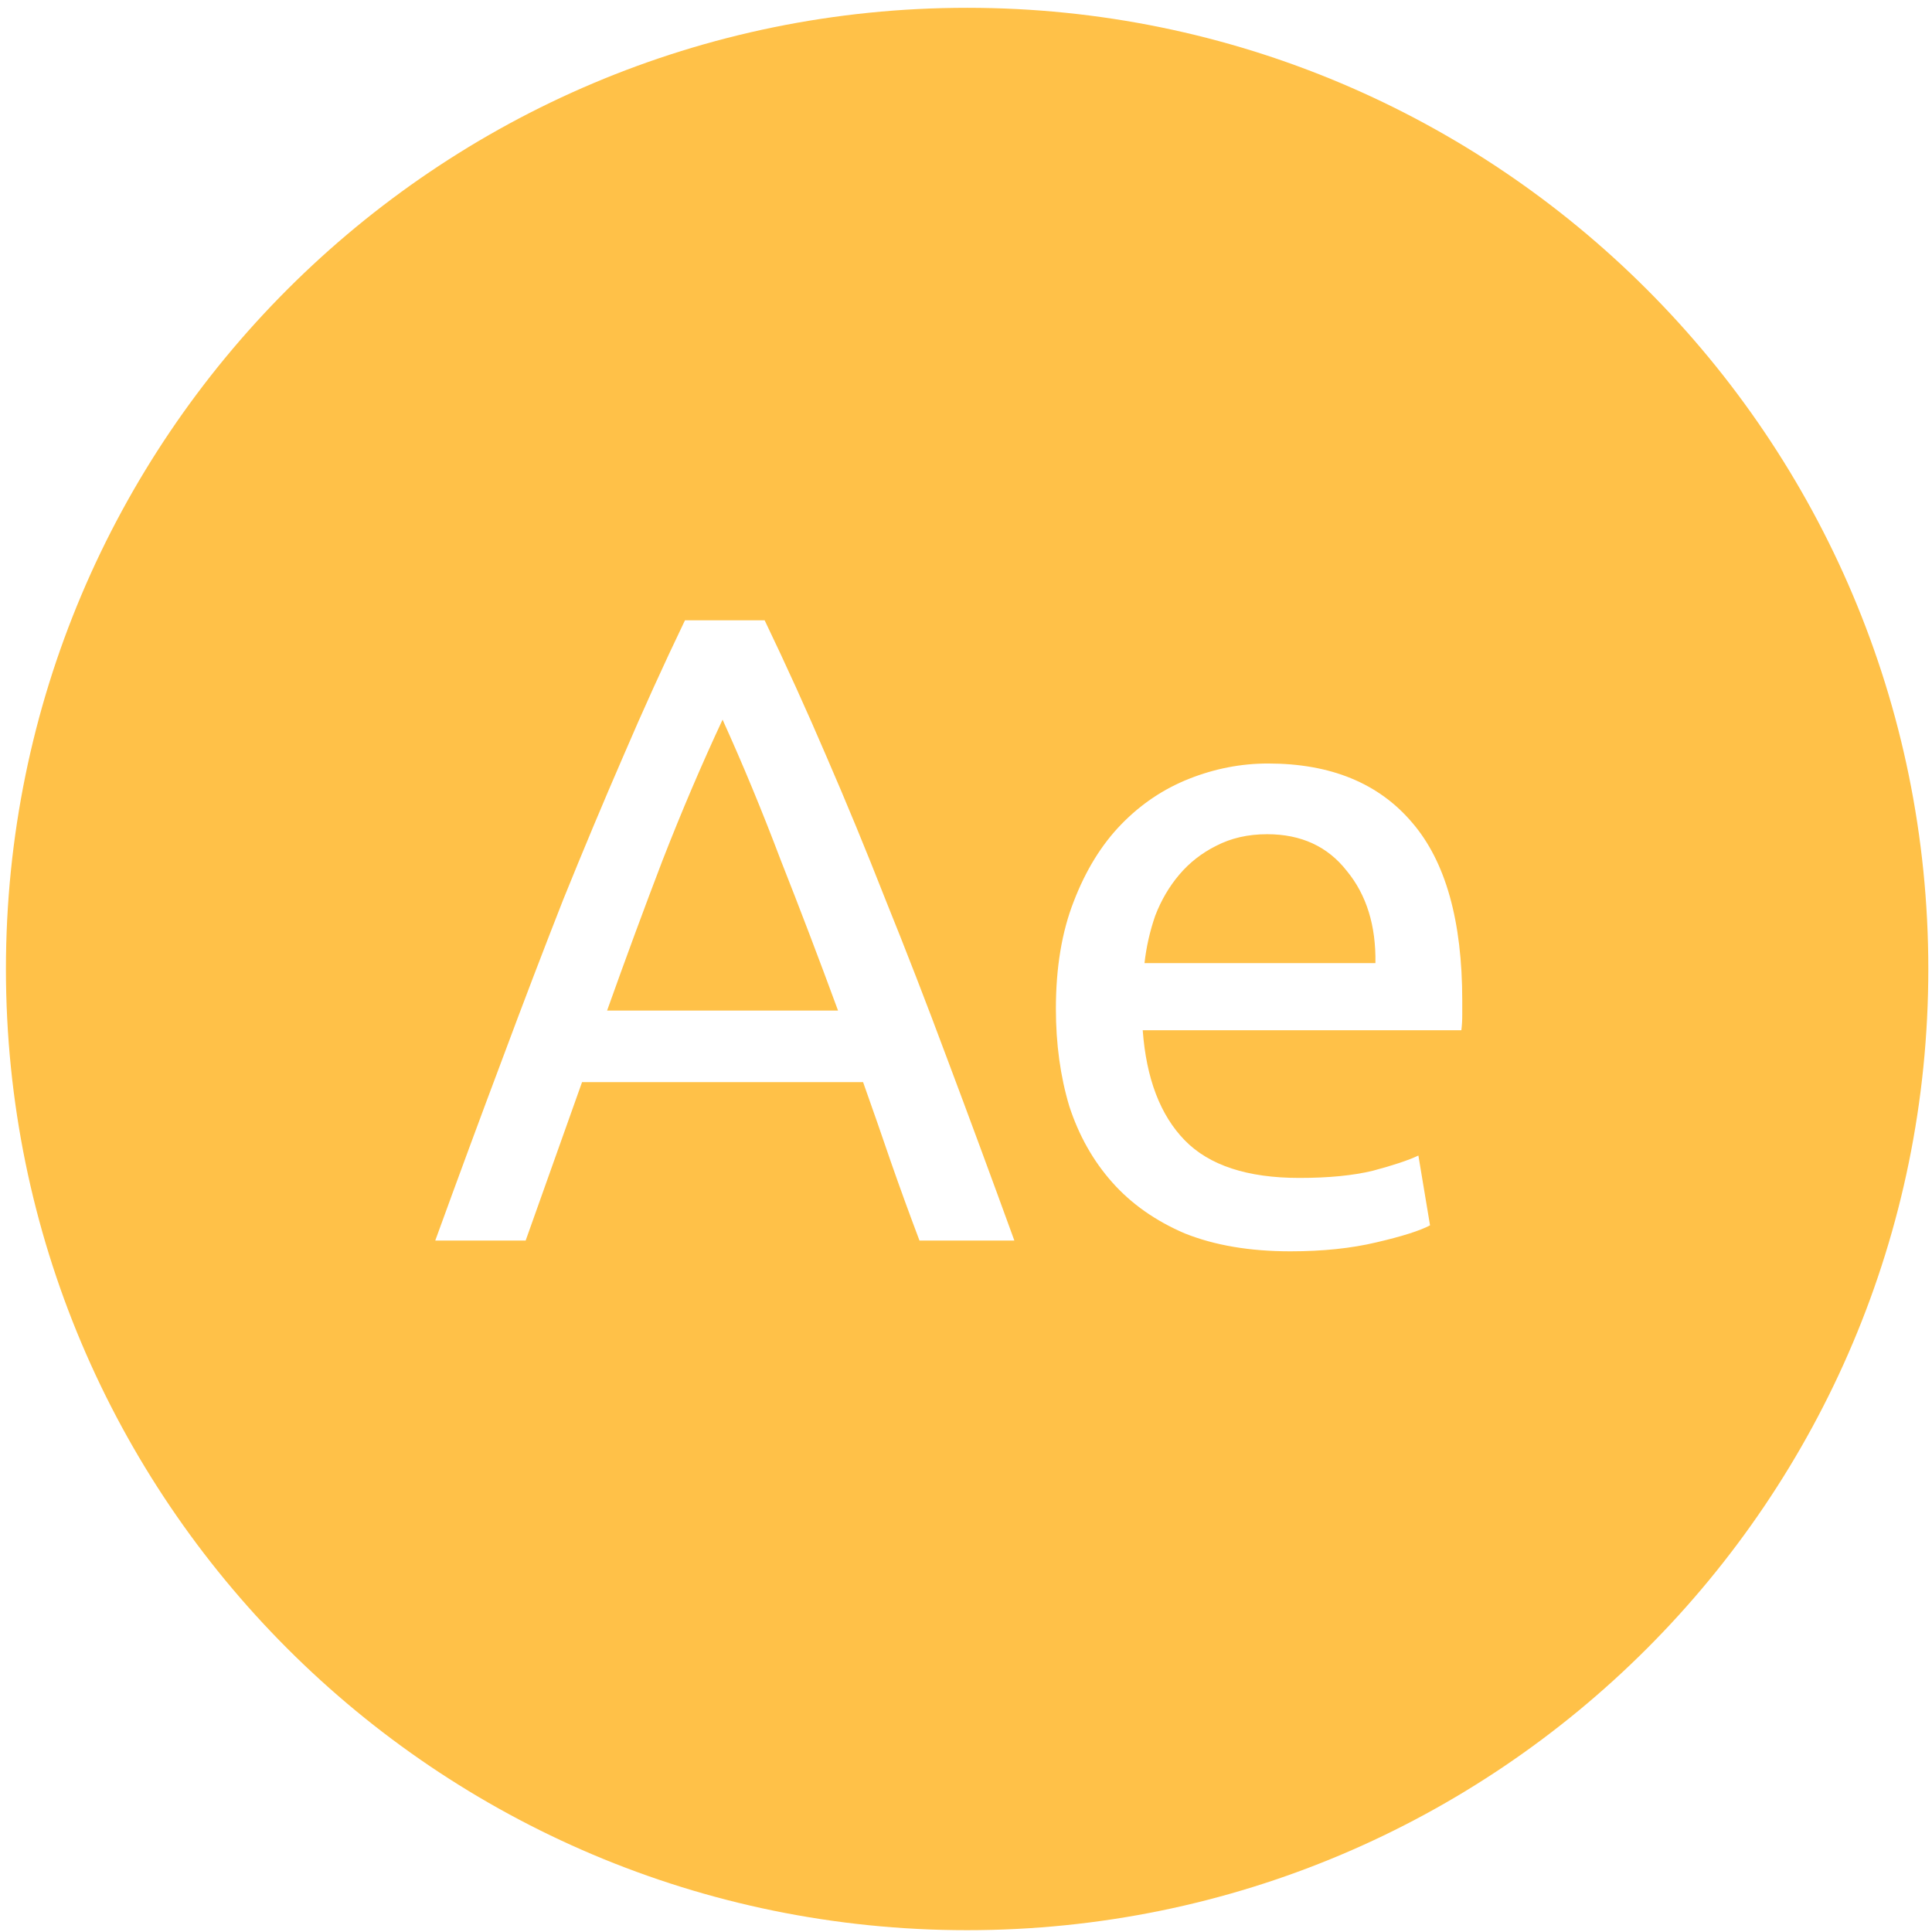 <svg width="201" height="201" viewBox="0 0 201 201" fill="none" xmlns="http://www.w3.org/2000/svg">
<path fill-rule="evenodd" clip-rule="evenodd" d="M100.617 0.812C45.389 0.812 0.617 45.584 0.617 100.812C0.617 156.041 45.389 200.812 100.617 200.812C155.846 200.812 200.617 156.041 200.617 100.812C200.617 45.584 155.846 0.812 100.617 0.812ZM92.681 120.872C93.612 123.541 94.606 126.273 95.661 129.066H105.532C103.049 122.238 100.72 115.936 98.548 110.163C96.375 104.327 94.233 98.802 92.122 93.587C90.073 88.372 88.025 83.406 85.976 78.688C83.927 73.907 81.786 69.189 79.551 64.533H71.263C69.028 69.189 66.886 73.907 64.838 78.688C62.789 83.406 60.709 88.372 58.598 93.587C56.55 98.802 54.439 104.327 52.266 110.163C50.093 115.936 47.765 122.238 45.282 129.066H54.687L60.554 112.584H89.794C90.787 115.378 91.75 118.14 92.681 120.872ZM81.227 89.49C83.214 94.518 85.2 99.733 87.187 105.134H63.161C65.086 99.733 67.01 94.518 68.935 89.49C70.921 84.399 73.001 79.526 75.174 74.87C77.285 79.526 79.302 84.399 81.227 89.49ZM111.714 93.773C110.473 96.939 109.852 100.664 109.852 104.948C109.852 108.611 110.317 111.994 111.249 115.098C112.242 118.14 113.732 120.779 115.718 123.014C117.705 125.248 120.219 127.018 123.261 128.321C126.365 129.563 130.028 130.184 134.25 130.184C137.602 130.184 140.582 129.874 143.189 129.253C145.859 128.632 147.721 128.042 148.777 127.483L147.566 120.22C146.511 120.717 144.928 121.244 142.817 121.803C140.768 122.3 138.223 122.548 135.181 122.548C129.78 122.548 125.807 121.244 123.261 118.637C120.716 116.029 119.257 112.211 118.885 107.183H152.036C152.098 106.686 152.129 106.159 152.129 105.6V104.11C152.129 95.791 150.391 89.614 146.914 85.579C143.438 81.481 138.44 79.433 131.922 79.433C129.128 79.433 126.396 79.96 123.727 81.016C121.057 82.071 118.698 83.654 116.65 85.765C114.601 87.876 112.956 90.545 111.714 93.773ZM140.116 90.607C142.165 93.09 143.158 96.288 143.096 100.199H119.071C119.257 98.523 119.63 96.877 120.188 95.263C120.809 93.649 121.647 92.221 122.703 90.98C123.758 89.738 125.031 88.745 126.521 88C128.073 87.193 129.842 86.789 131.828 86.789C135.367 86.789 138.13 88.062 140.116 90.607Z" fill="#FFC148"/>
</svg>
